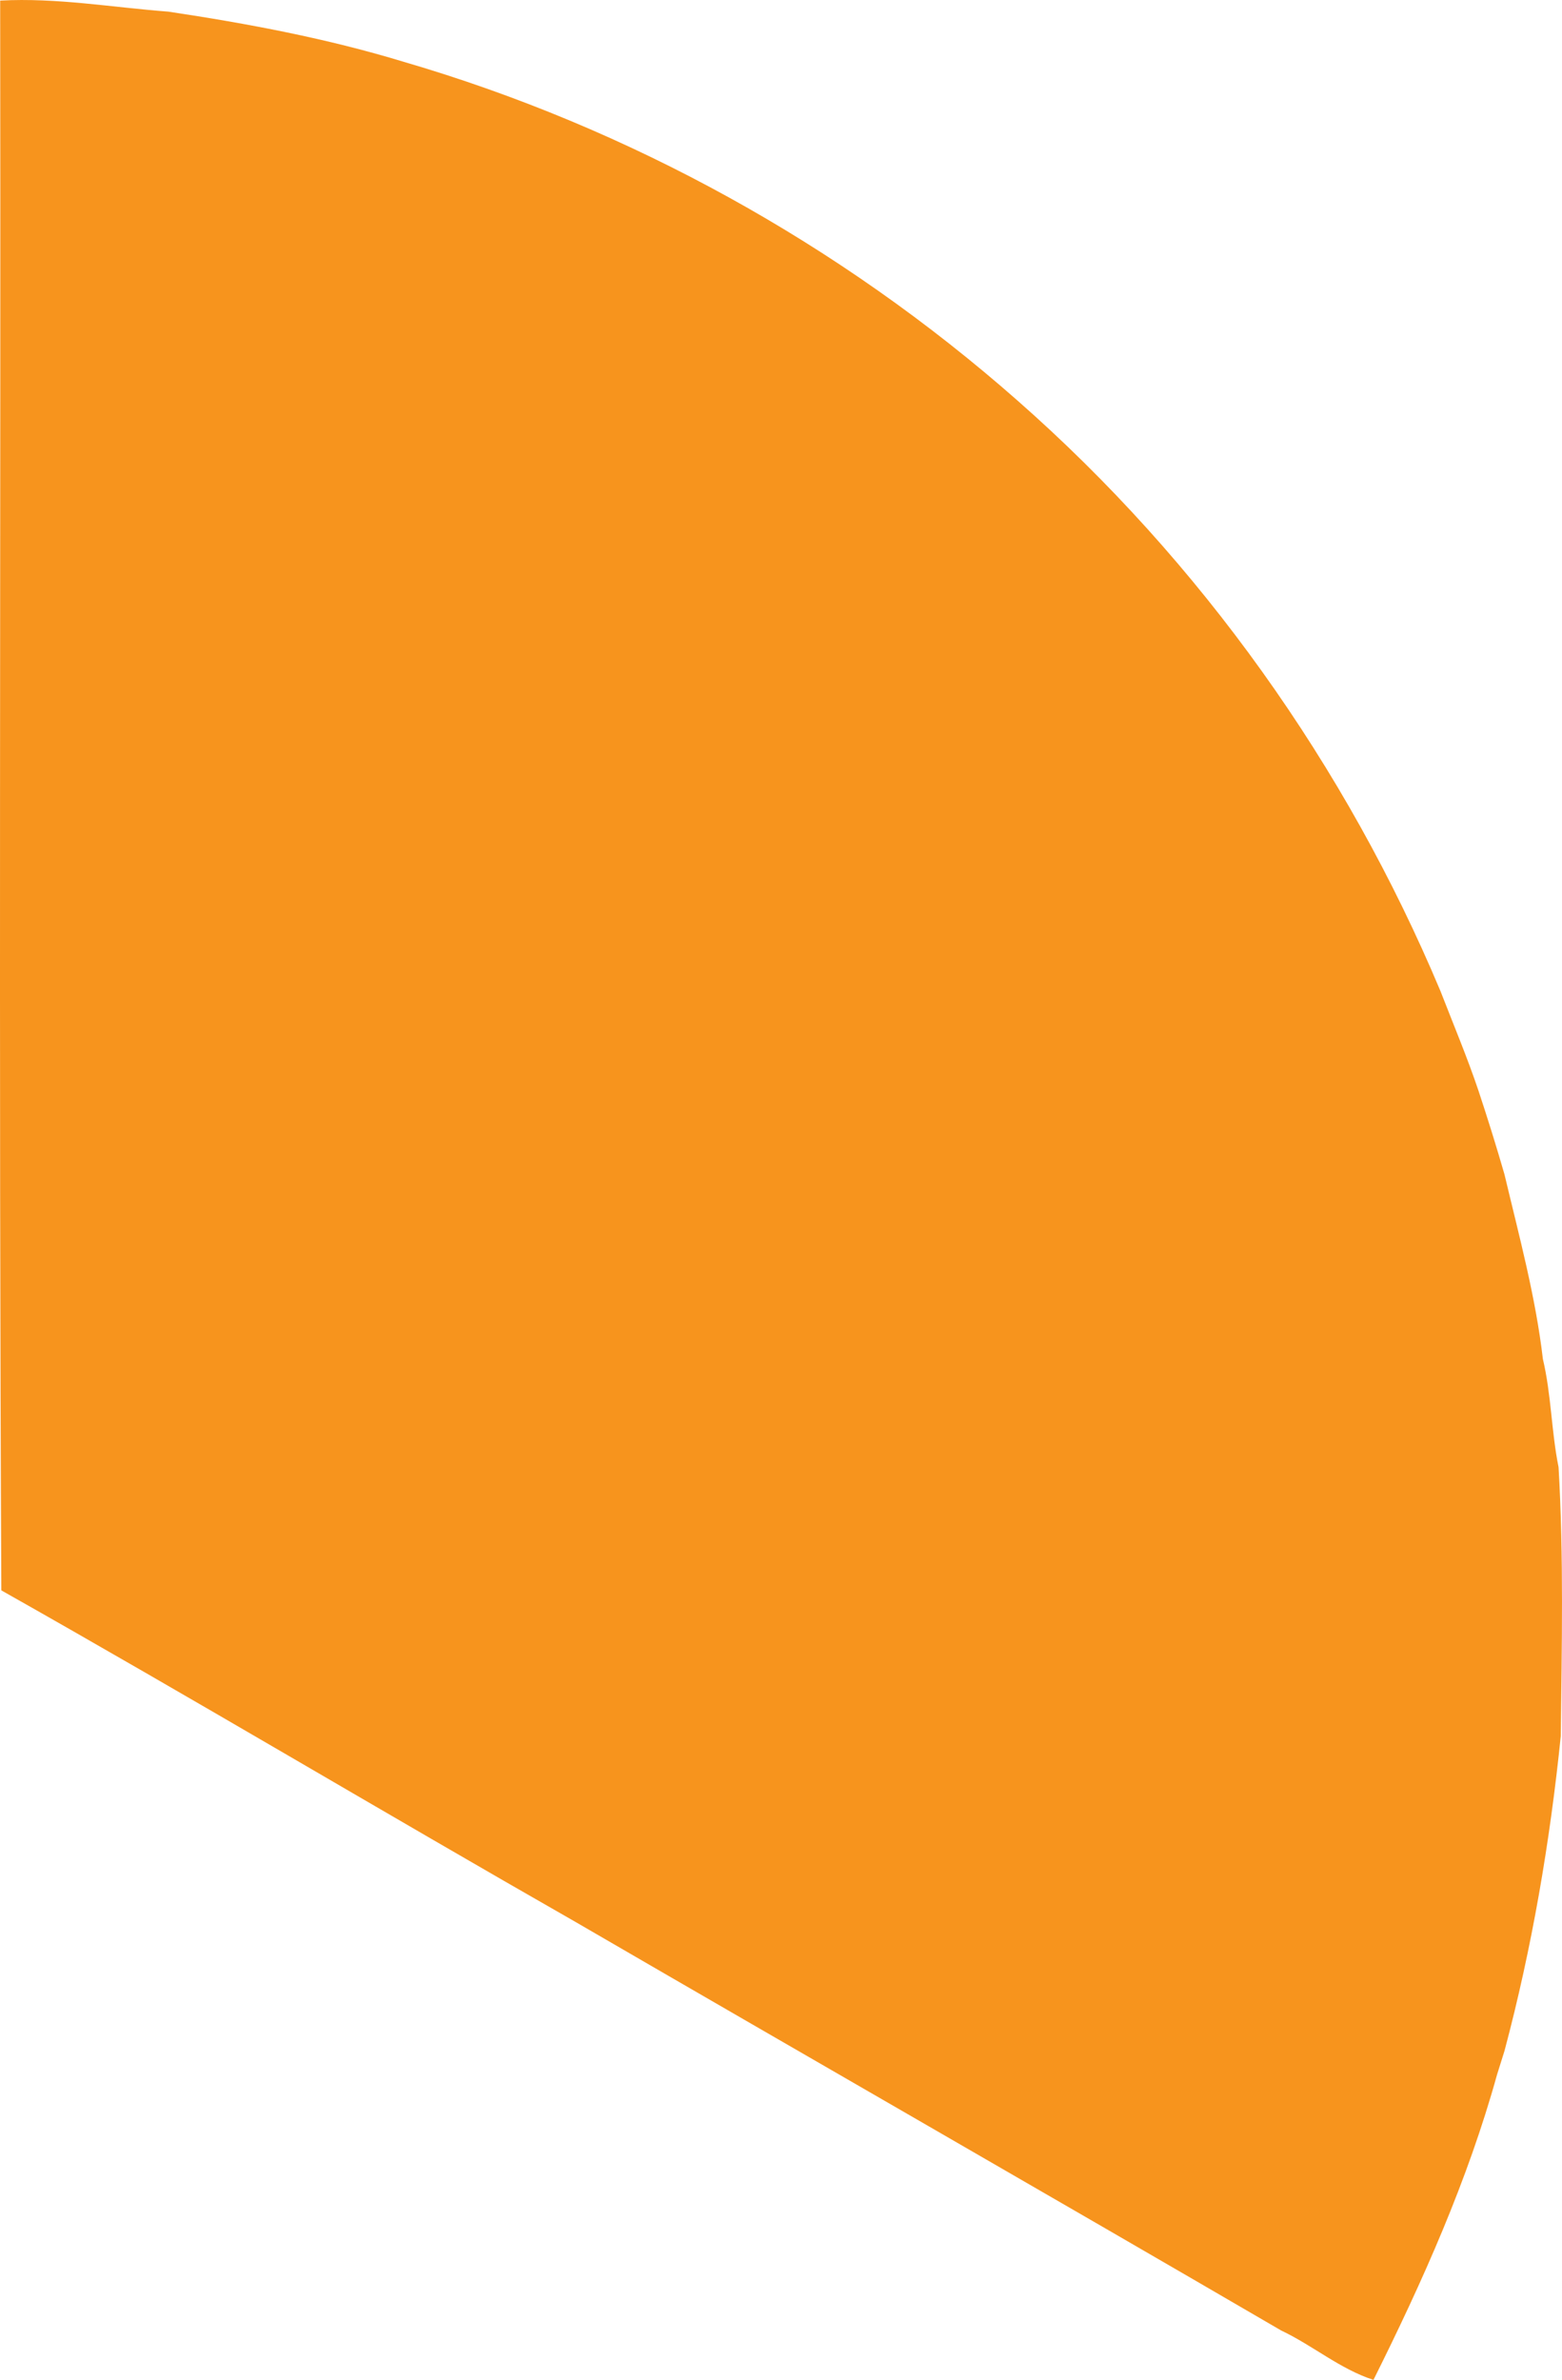 <svg width="88" height="134" viewBox="0 0 88 134" fill="none" xmlns="http://www.w3.org/2000/svg">
<path d="M0.01 0.033C3.195 -0.14 6.327 0.418 9.49 0.656C13.956 1.327 18.412 2.163 22.739 3.479C35.473 7.197 47.341 13.768 57.297 22.53C67.643 31.612 75.825 43.118 81.156 55.811C81.882 57.681 82.661 59.529 83.302 61.434C83.817 62.988 84.305 64.551 84.76 66.127C85.578 69.573 86.512 72.997 86.923 76.52C87.399 78.525 87.399 80.598 87.806 82.611C88.1 87.65 87.987 92.706 87.931 97.75C87.321 103.723 86.309 109.667 84.76 115.477C84.617 115.922 84.478 116.368 84.34 116.814C82.683 122.792 80.139 128.468 77.378 134C75.492 133.39 73.96 132.061 72.182 131.221C58.95 123.515 45.663 115.901 32.418 108.213C21.61 102.044 10.914 95.663 0.075 89.546C-0.072 59.711 0.049 29.872 0.01 0.033Z" fill="#F7941D"/>
</svg>
